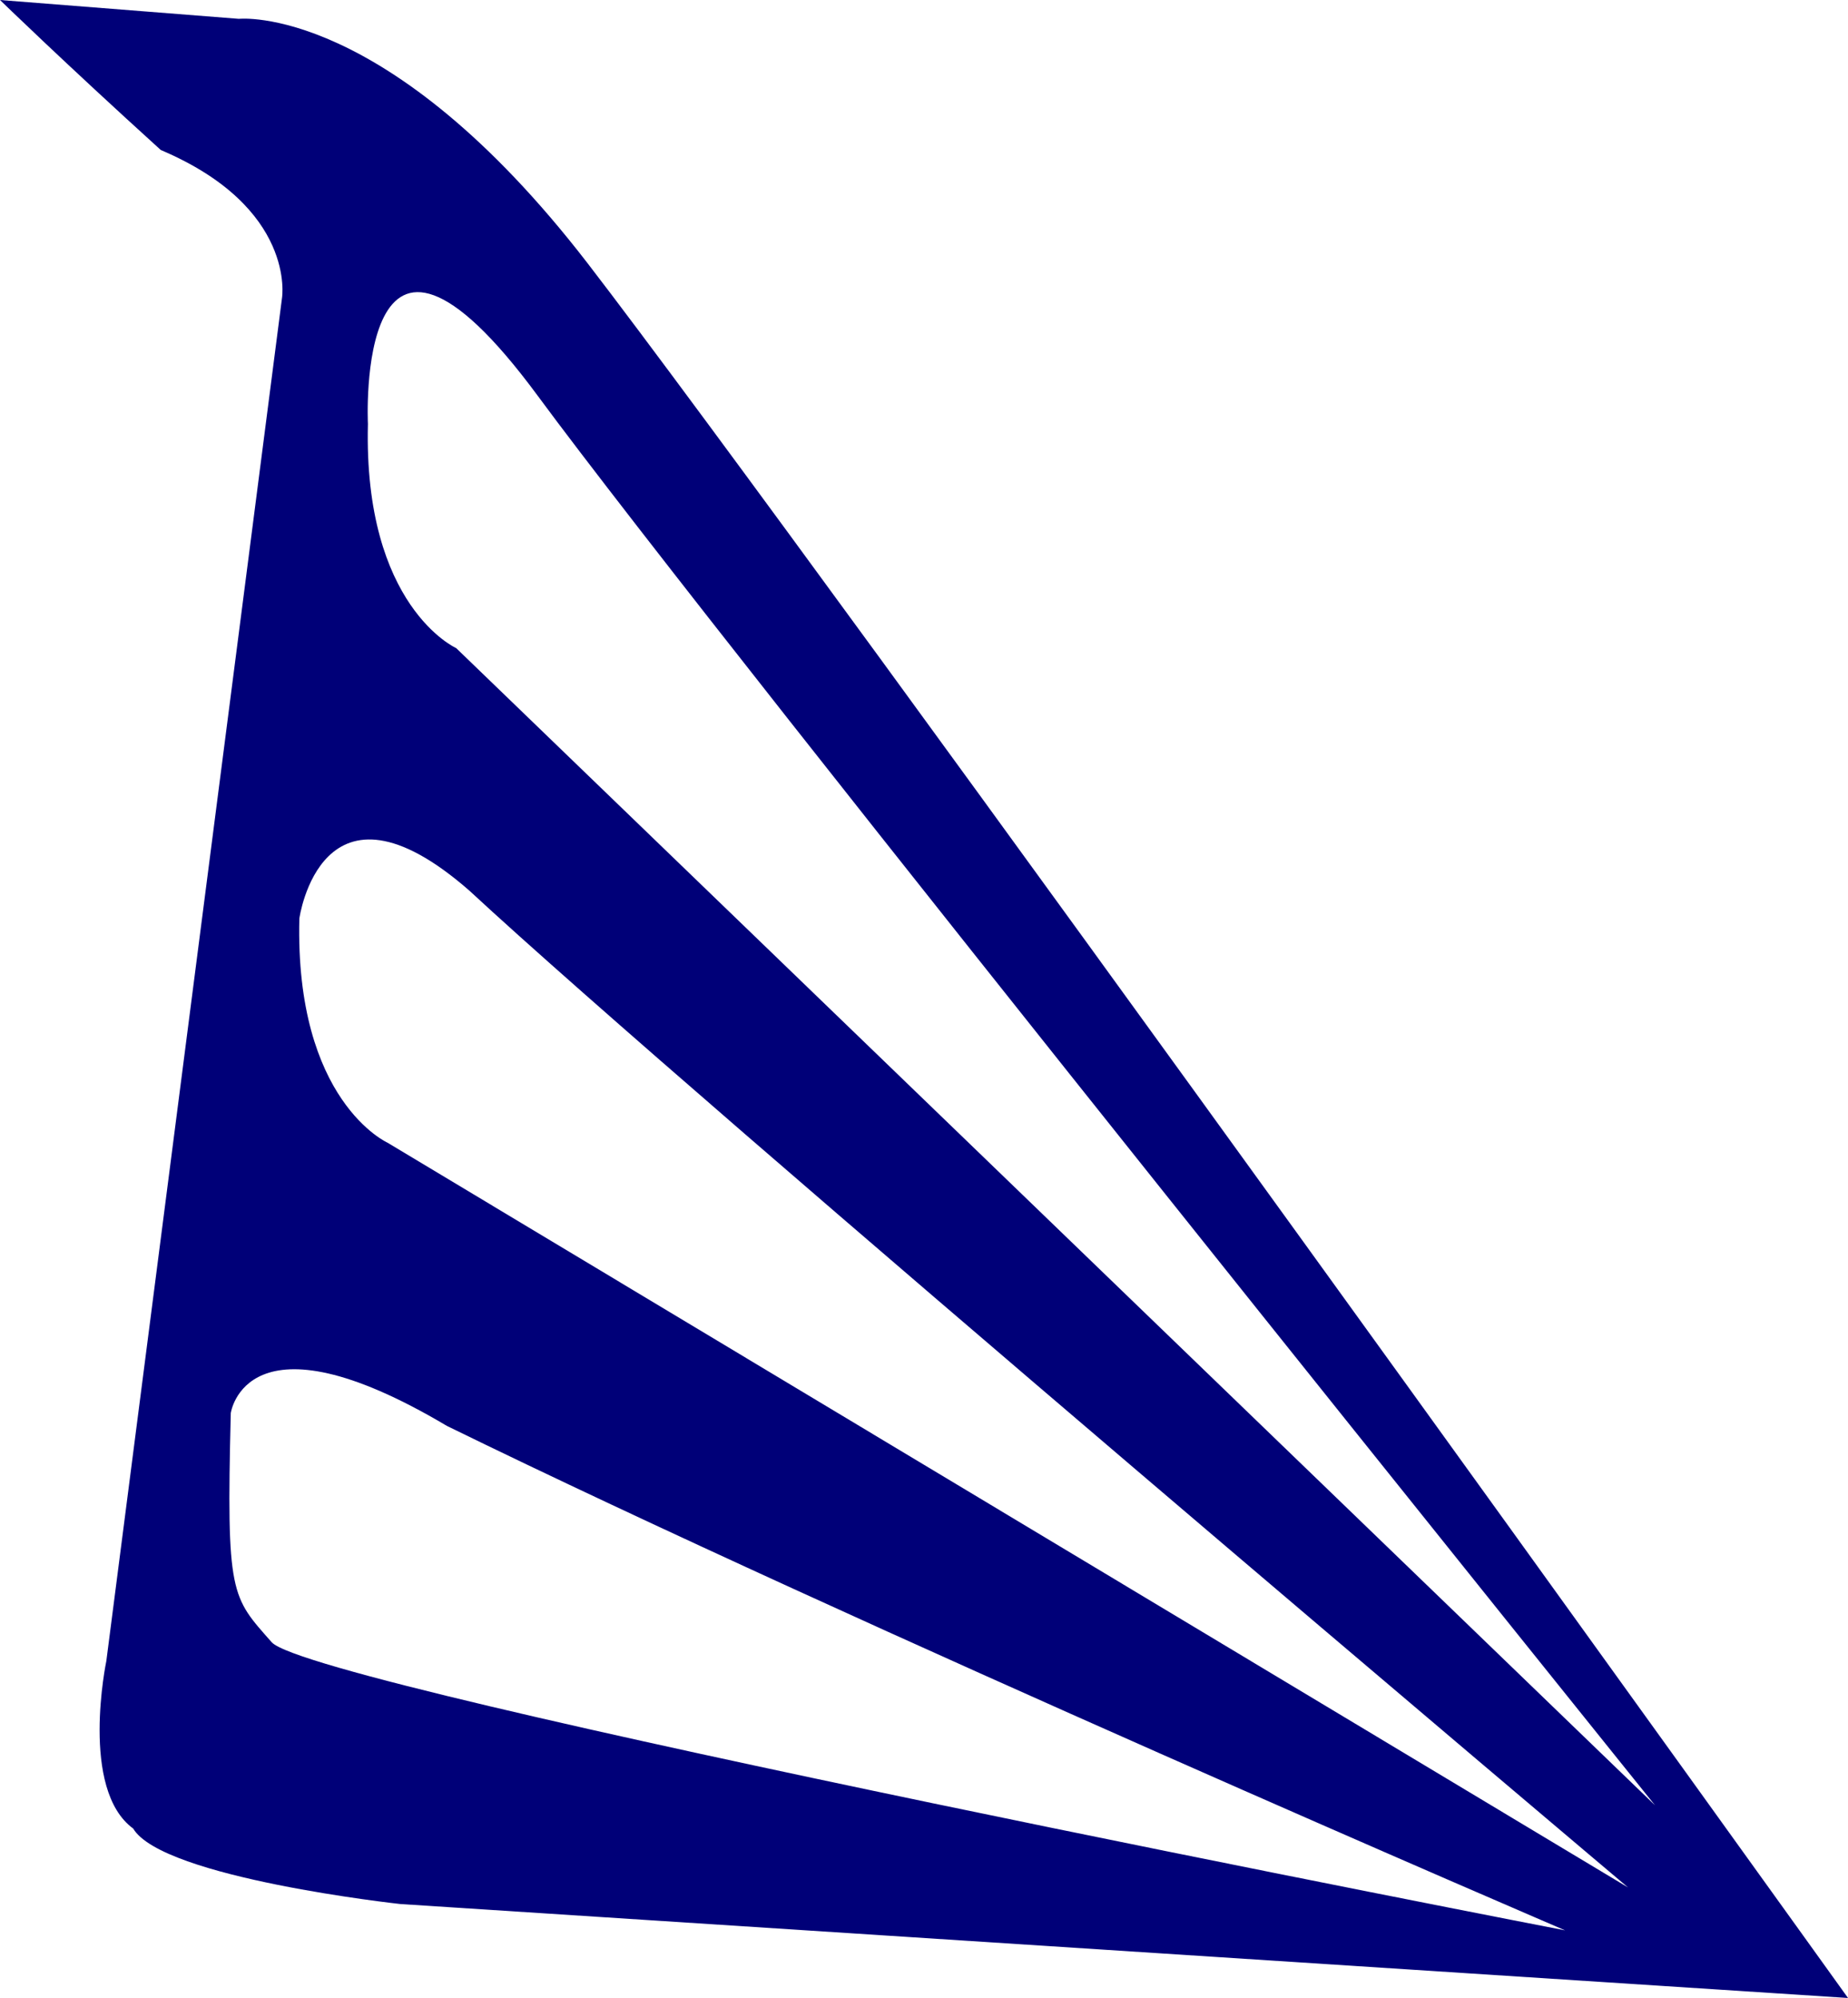 <svg version="1.1" id="图层_1" x="0px" y="0px" width="93.105px" height="100.664px" viewBox="0 0 93.105 100.664" enable-background="new 0 0 93.105 100.664" xml:space="preserve" xmlns="http://www.w3.org/2000/svg" xmlns:xlink="http://www.w3.org/1999/xlink" xmlns:xml="http://www.w3.org/XML/1998/namespace">
  <path fill="#000078" d="M29.584,13.238C19.479,0.148,12.033,0.949,12.033,0.949L0,0c0,0,3.256,3.166,8.102,7.559
	c6.838,2.898,6.107,7.445,6.107,7.445L5.357,83.688c0,0-1.354,6.459,1.352,8.439c1.488,2.498,13.455,3.803,13.455,3.803
	l72.941,4.734C93.105,100.664,41.043,28.121,29.584,13.238z M27.096,19.947c9.24,12.537,56.287,71.01,56.287,71.01l-60.4-58.303
	c0,0-4.678-2.092-4.447-11.295C18.535,21.359,17.855,7.41,27.096,19.947z M13.688,82.74c-2.033-2.303-2.291-2.338-2.061-11.543
	c0,0,0.748-5.379,10.889,0.645c20.563,10.064,56.333,25.414,56.333,25.414S15.721,85.041,13.688,82.74z M19.527,57.574
	c0,0-4.676-2.092-4.445-11.297c0,0,1.098-7.928,8.559-1.41c11.35,10.521,58.384,50.23,58.384,50.23L19.527,57.574z" class="color c1"/>
</svg>